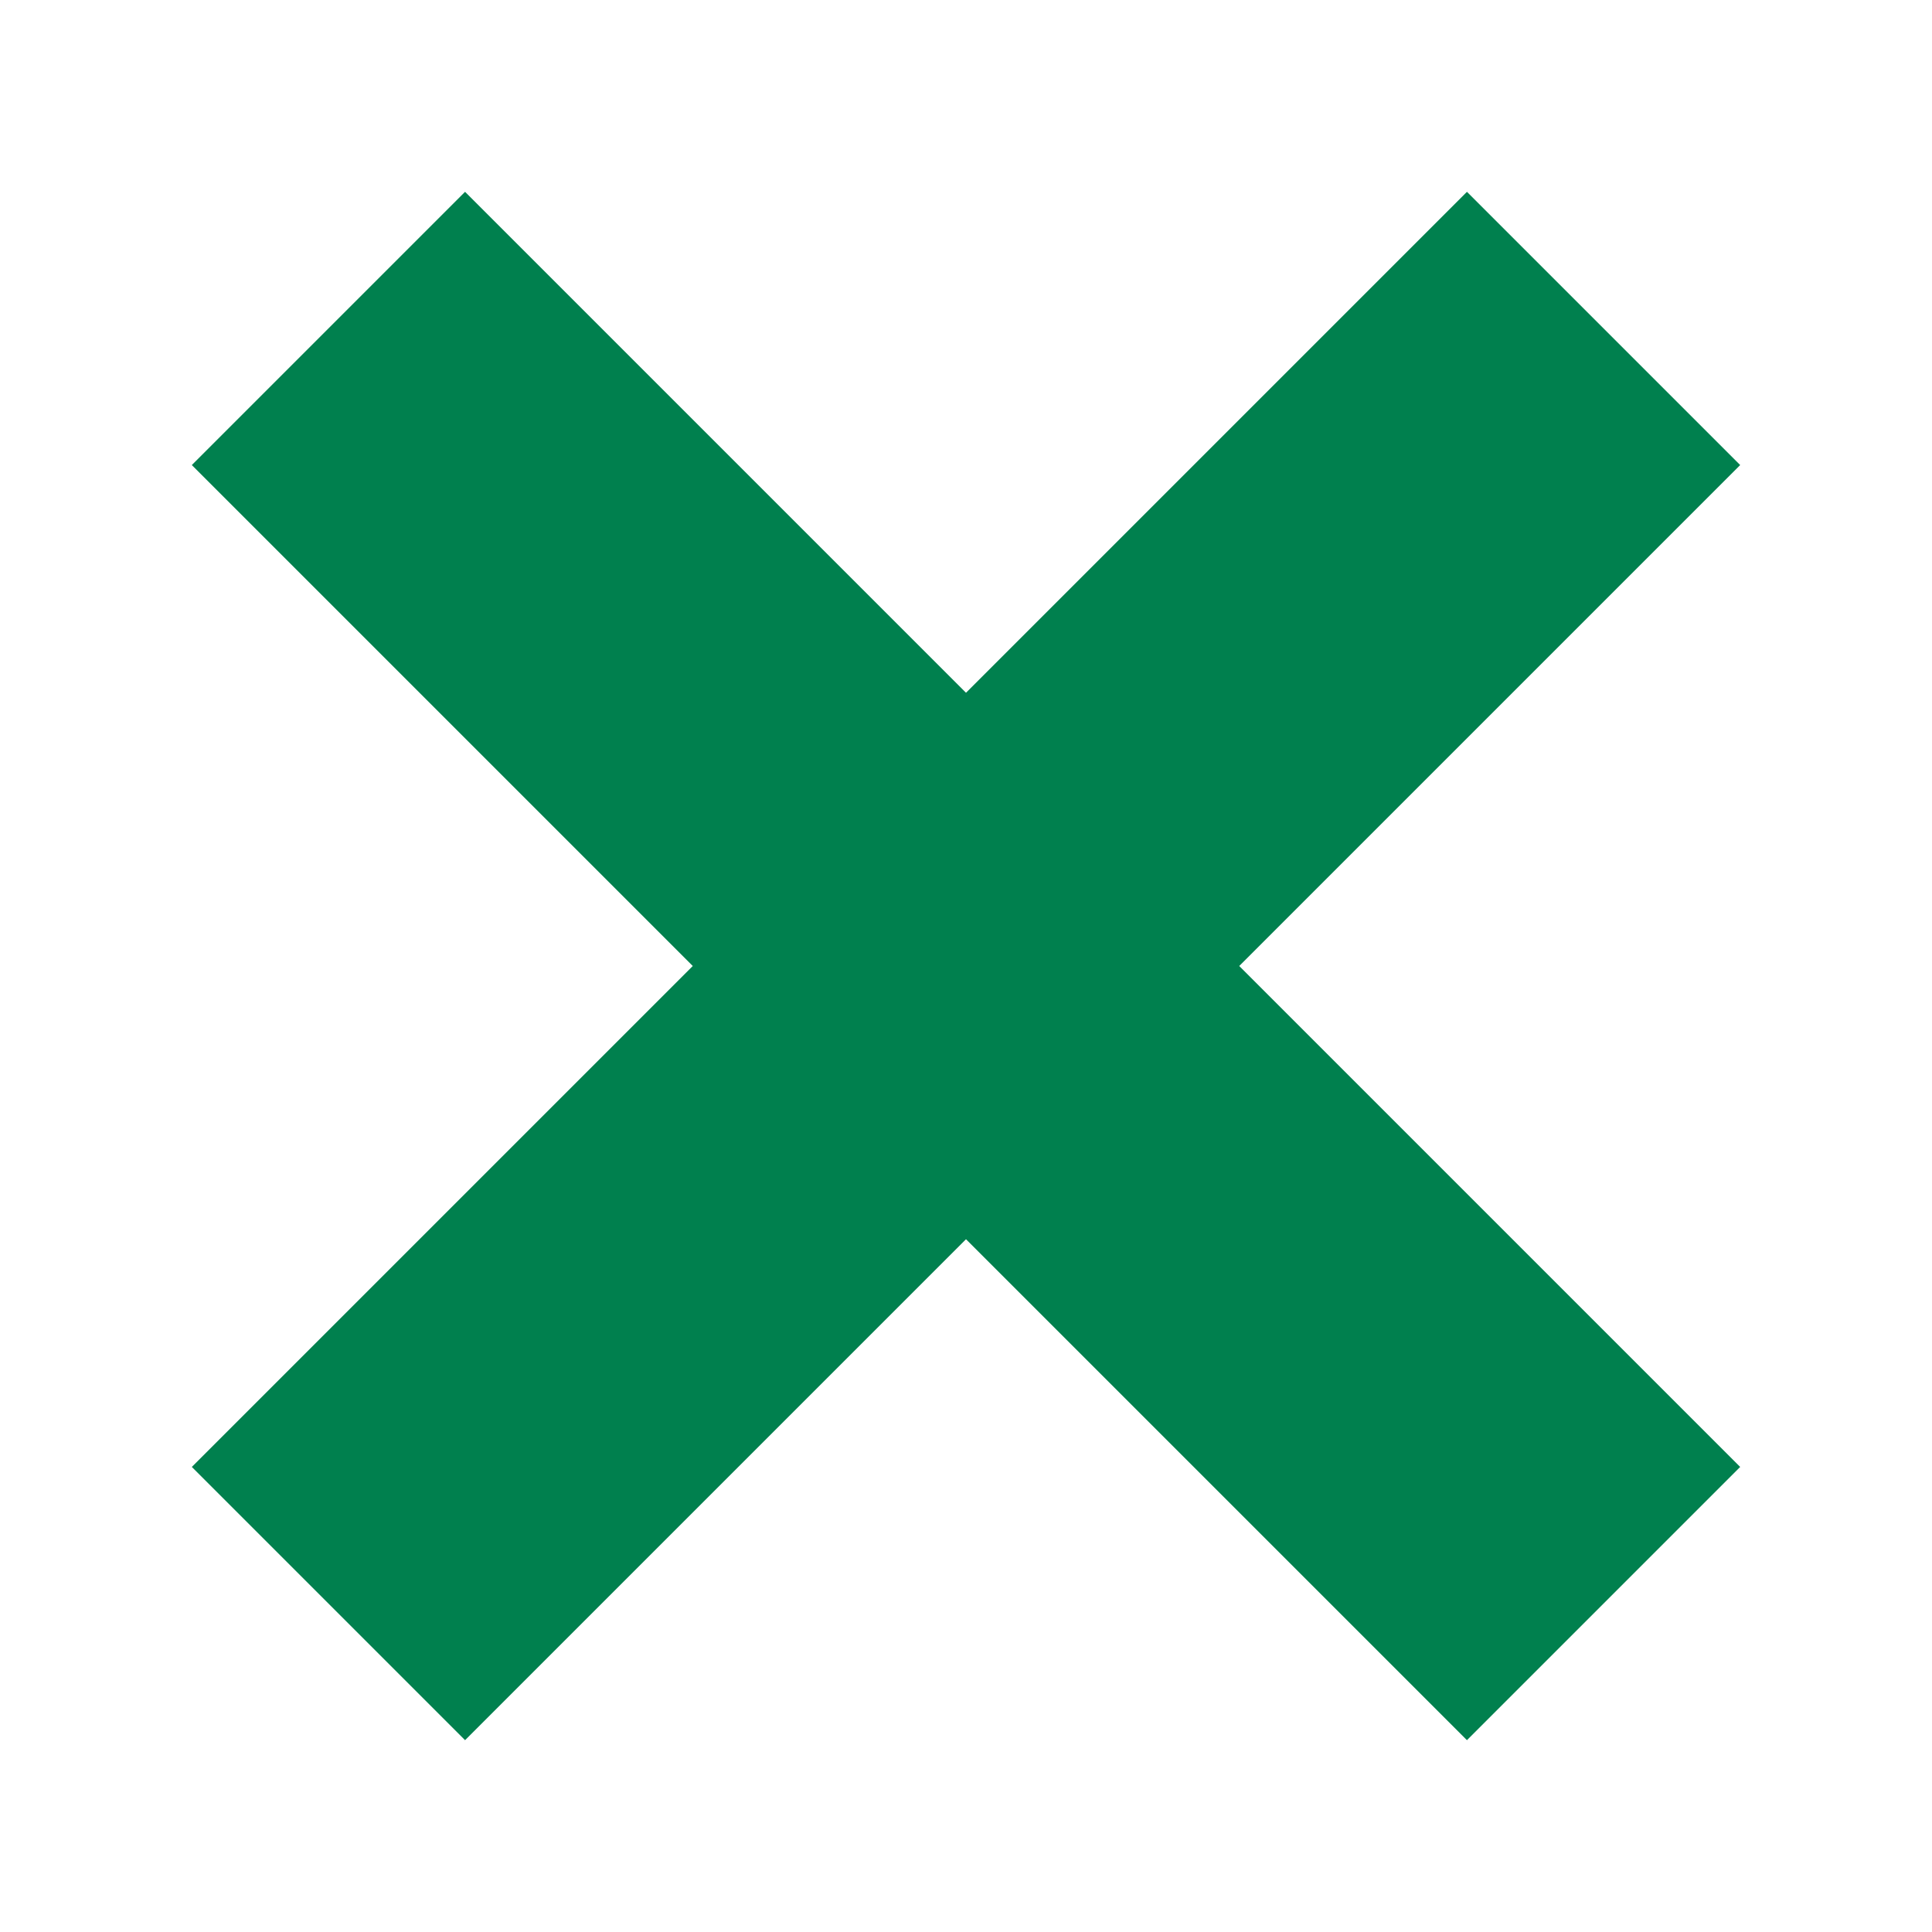 ﻿<?xml version="1.0" encoding="UTF-8"?>
<svg xmlns="http://www.w3.org/2000/svg" viewBox="110 110 100 100" width="100" height="100">
<g stroke-width="20" stroke="#00804E">
<path d="m127,127 66,66m0-66-66,66"/>
</g></svg>
